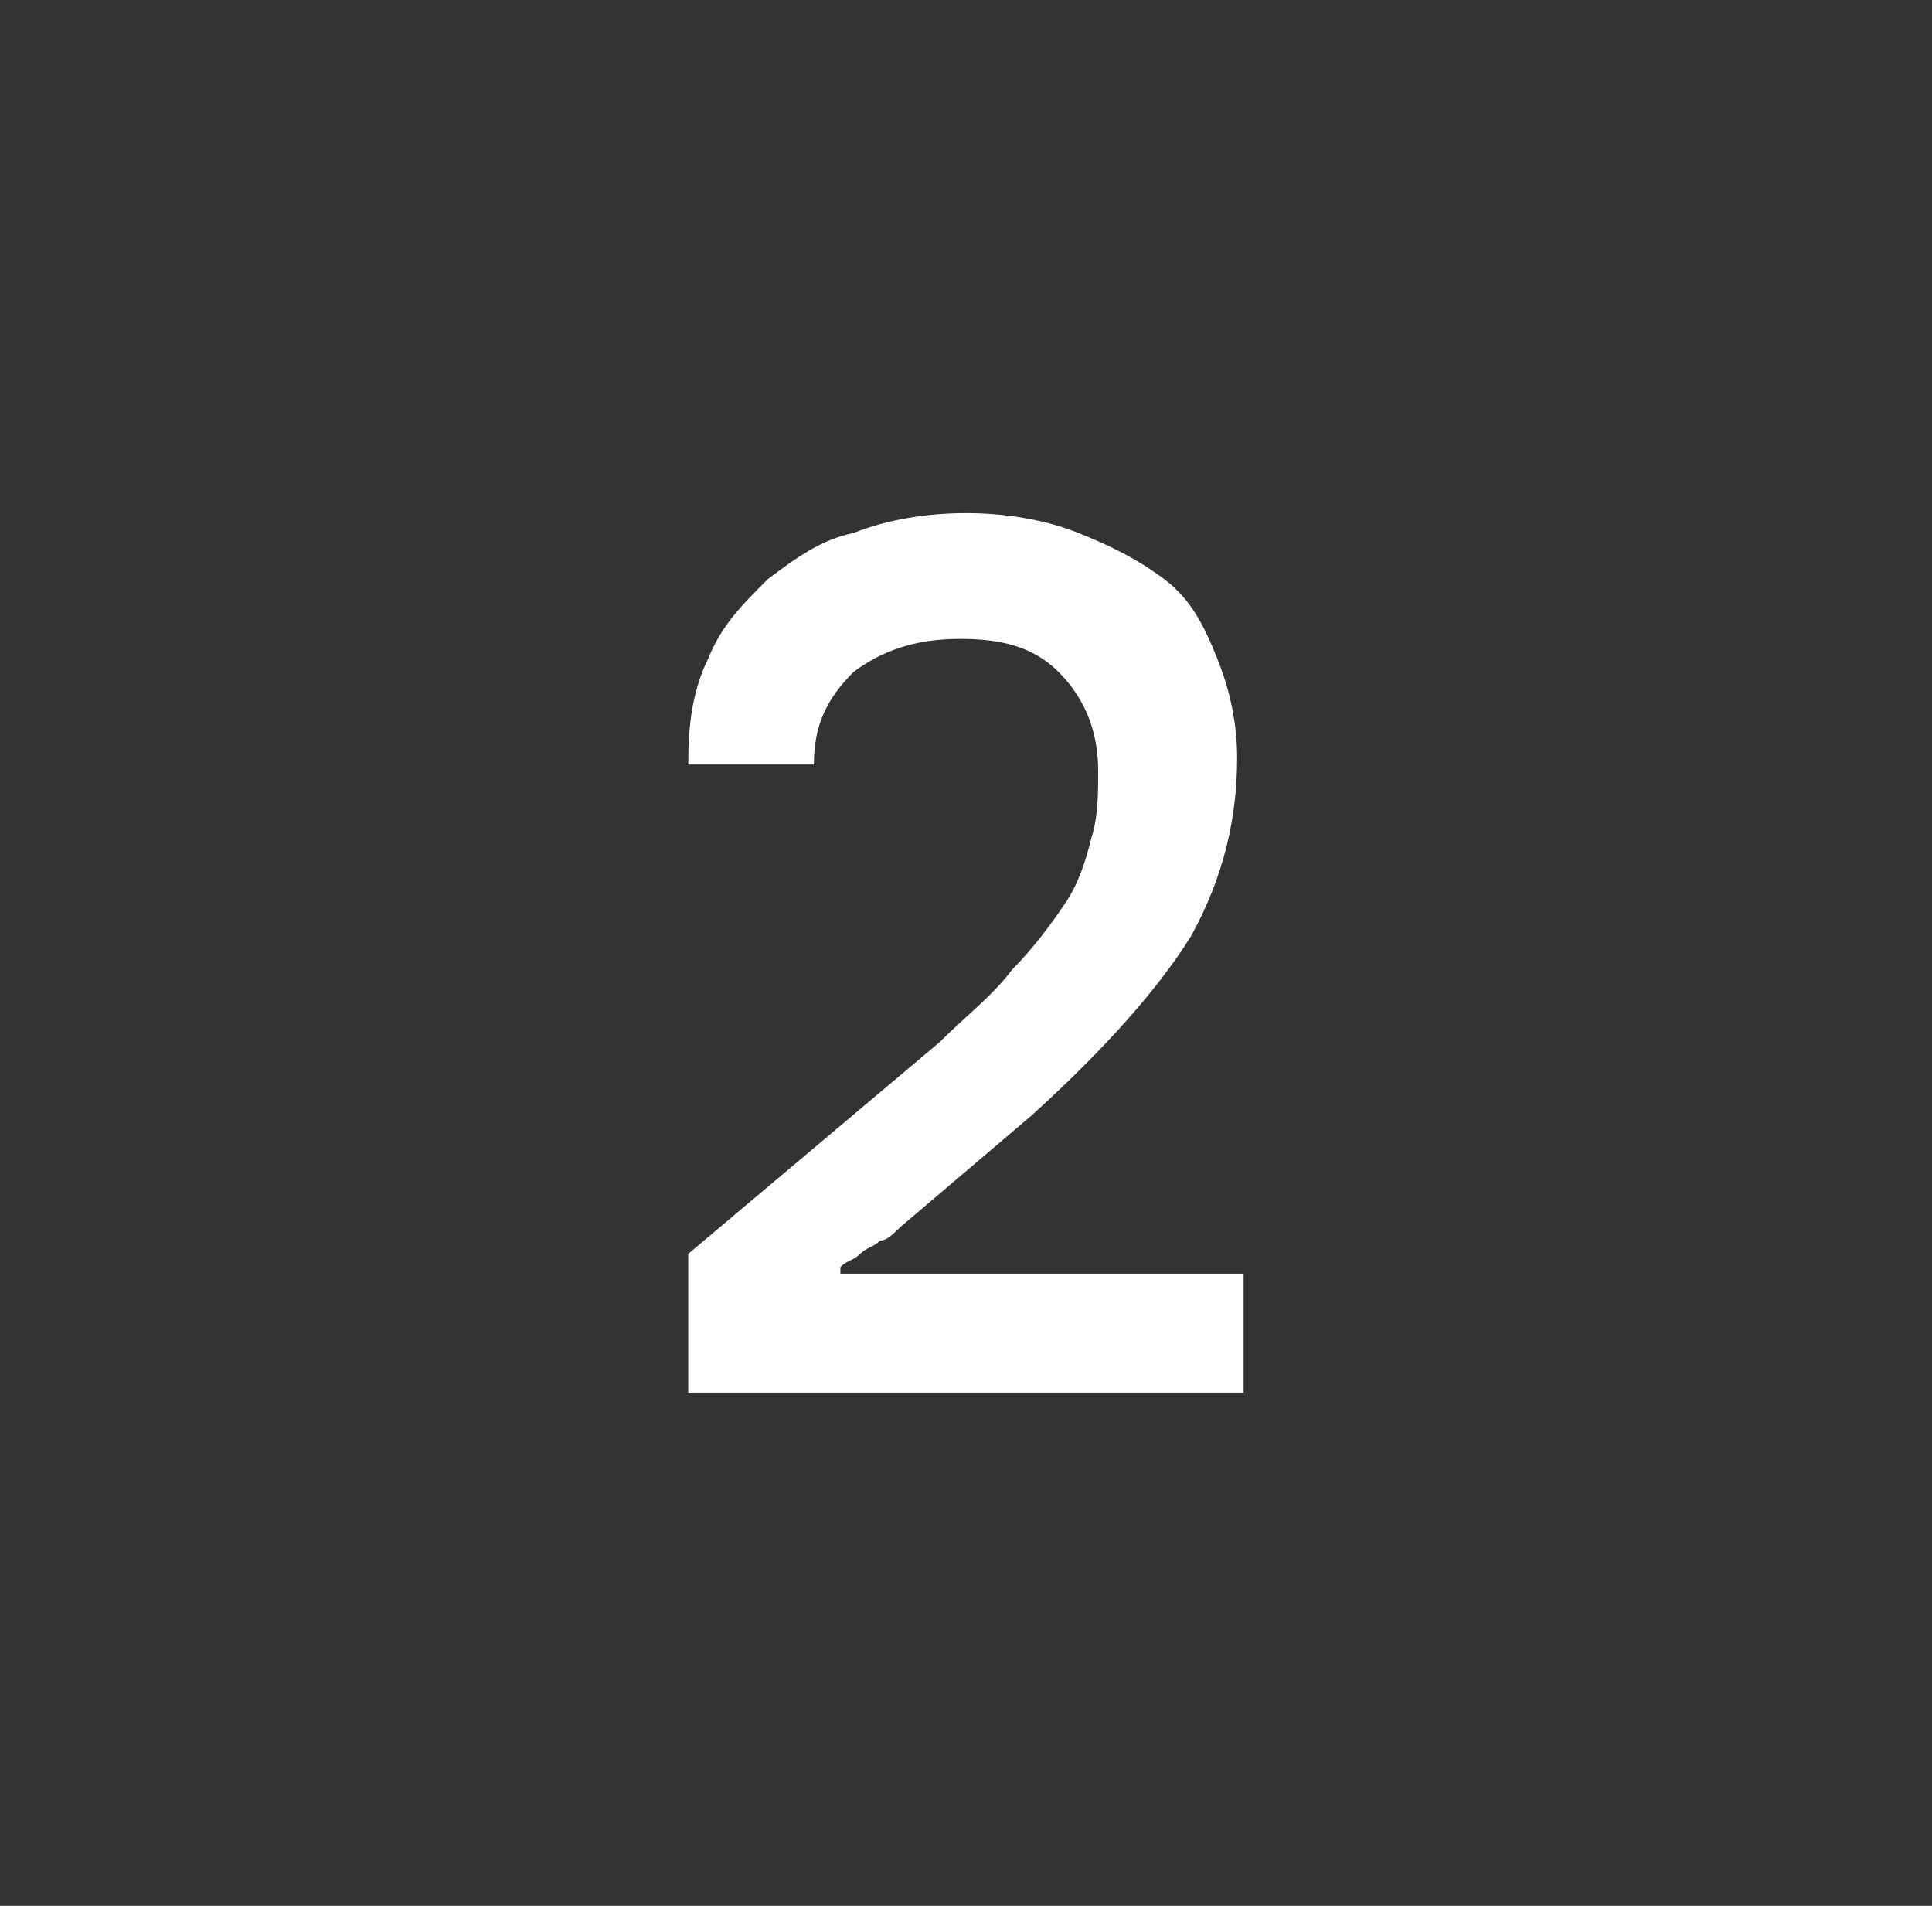<svg version="1.1" xmlns="http://www.w3.org/2000/svg" xmlns:xlink="http://www.w3.org/1999/xlink" width="32.875" height="32.425" viewBox="0,0,32.875,32.425"><rect x="0" y="0" width="32.875" height="32.425" fill="#333333" stroke="none"/><g transform="translate(-223.562,-163.788)"><g data-paper-data="{&quot;isPaintingLayer&quot;:true}" fill-rule="nonzero" stroke="none" stroke-linecap="butt" stroke-linejoin="miter" stroke-miterlimit="10" stroke-dasharray="" stroke-dashoffset="0" style="mix-blend-mode: normal"><path d="M235.275,176.681c0,-0.675 0.113,-1.238 0.338,-1.688c0.225,-0.562 0.562,-0.9 1.012,-1.35c0.45,-0.338 0.9,-0.675 1.462,-0.787c0.562,-0.225 1.238,-0.338 1.913,-0.338c0.675,0 1.35,0.113 1.913,0.338c0.562,0.225 1.012,0.45 1.462,0.787c0.45,0.338 0.675,0.787 0.9,1.35c0.225,0.562 0.338,1.125 0.338,1.688c0,1.012 -0.225,2.025 -0.787,3.038c-0.562,0.9 -1.462,1.913 -2.7,3.038l-2.25,1.913c-0.113,0.113 -0.225,0.225 -0.338,0.225c-0.113,0.113 -0.225,0.113 -0.338,0.225c-0.113,0.113 -0.225,0.113 -0.338,0.225v0.113c0.225,0 0.45,0 0.562,0c0.225,0 0.338,0 0.562,0c0.225,0 0.45,0 0.562,0h5.175v2.025h-9.45v-2.362l4.275,-3.6c0.45,-0.45 0.9,-0.787 1.238,-1.238c0.338,-0.338 0.675,-0.787 0.9,-1.125c0.225,-0.338 0.338,-0.675 0.45,-1.125c0.113,-0.338 0.113,-0.787 0.113,-1.125c0,-0.675 -0.225,-1.238 -0.675,-1.688c-0.45,-0.45 -1.012,-0.562 -1.688,-0.562c-0.787,0 -1.35,0.225 -1.8,0.562c-0.45,0.45 -0.675,0.9 -0.675,1.575h-2.138z" fill="#ffffff" stroke-width="1"/><path d="M223.562,196.212v-32.425h32.875v32.425z" fill="none" stroke-width="0"/></g></g></svg>